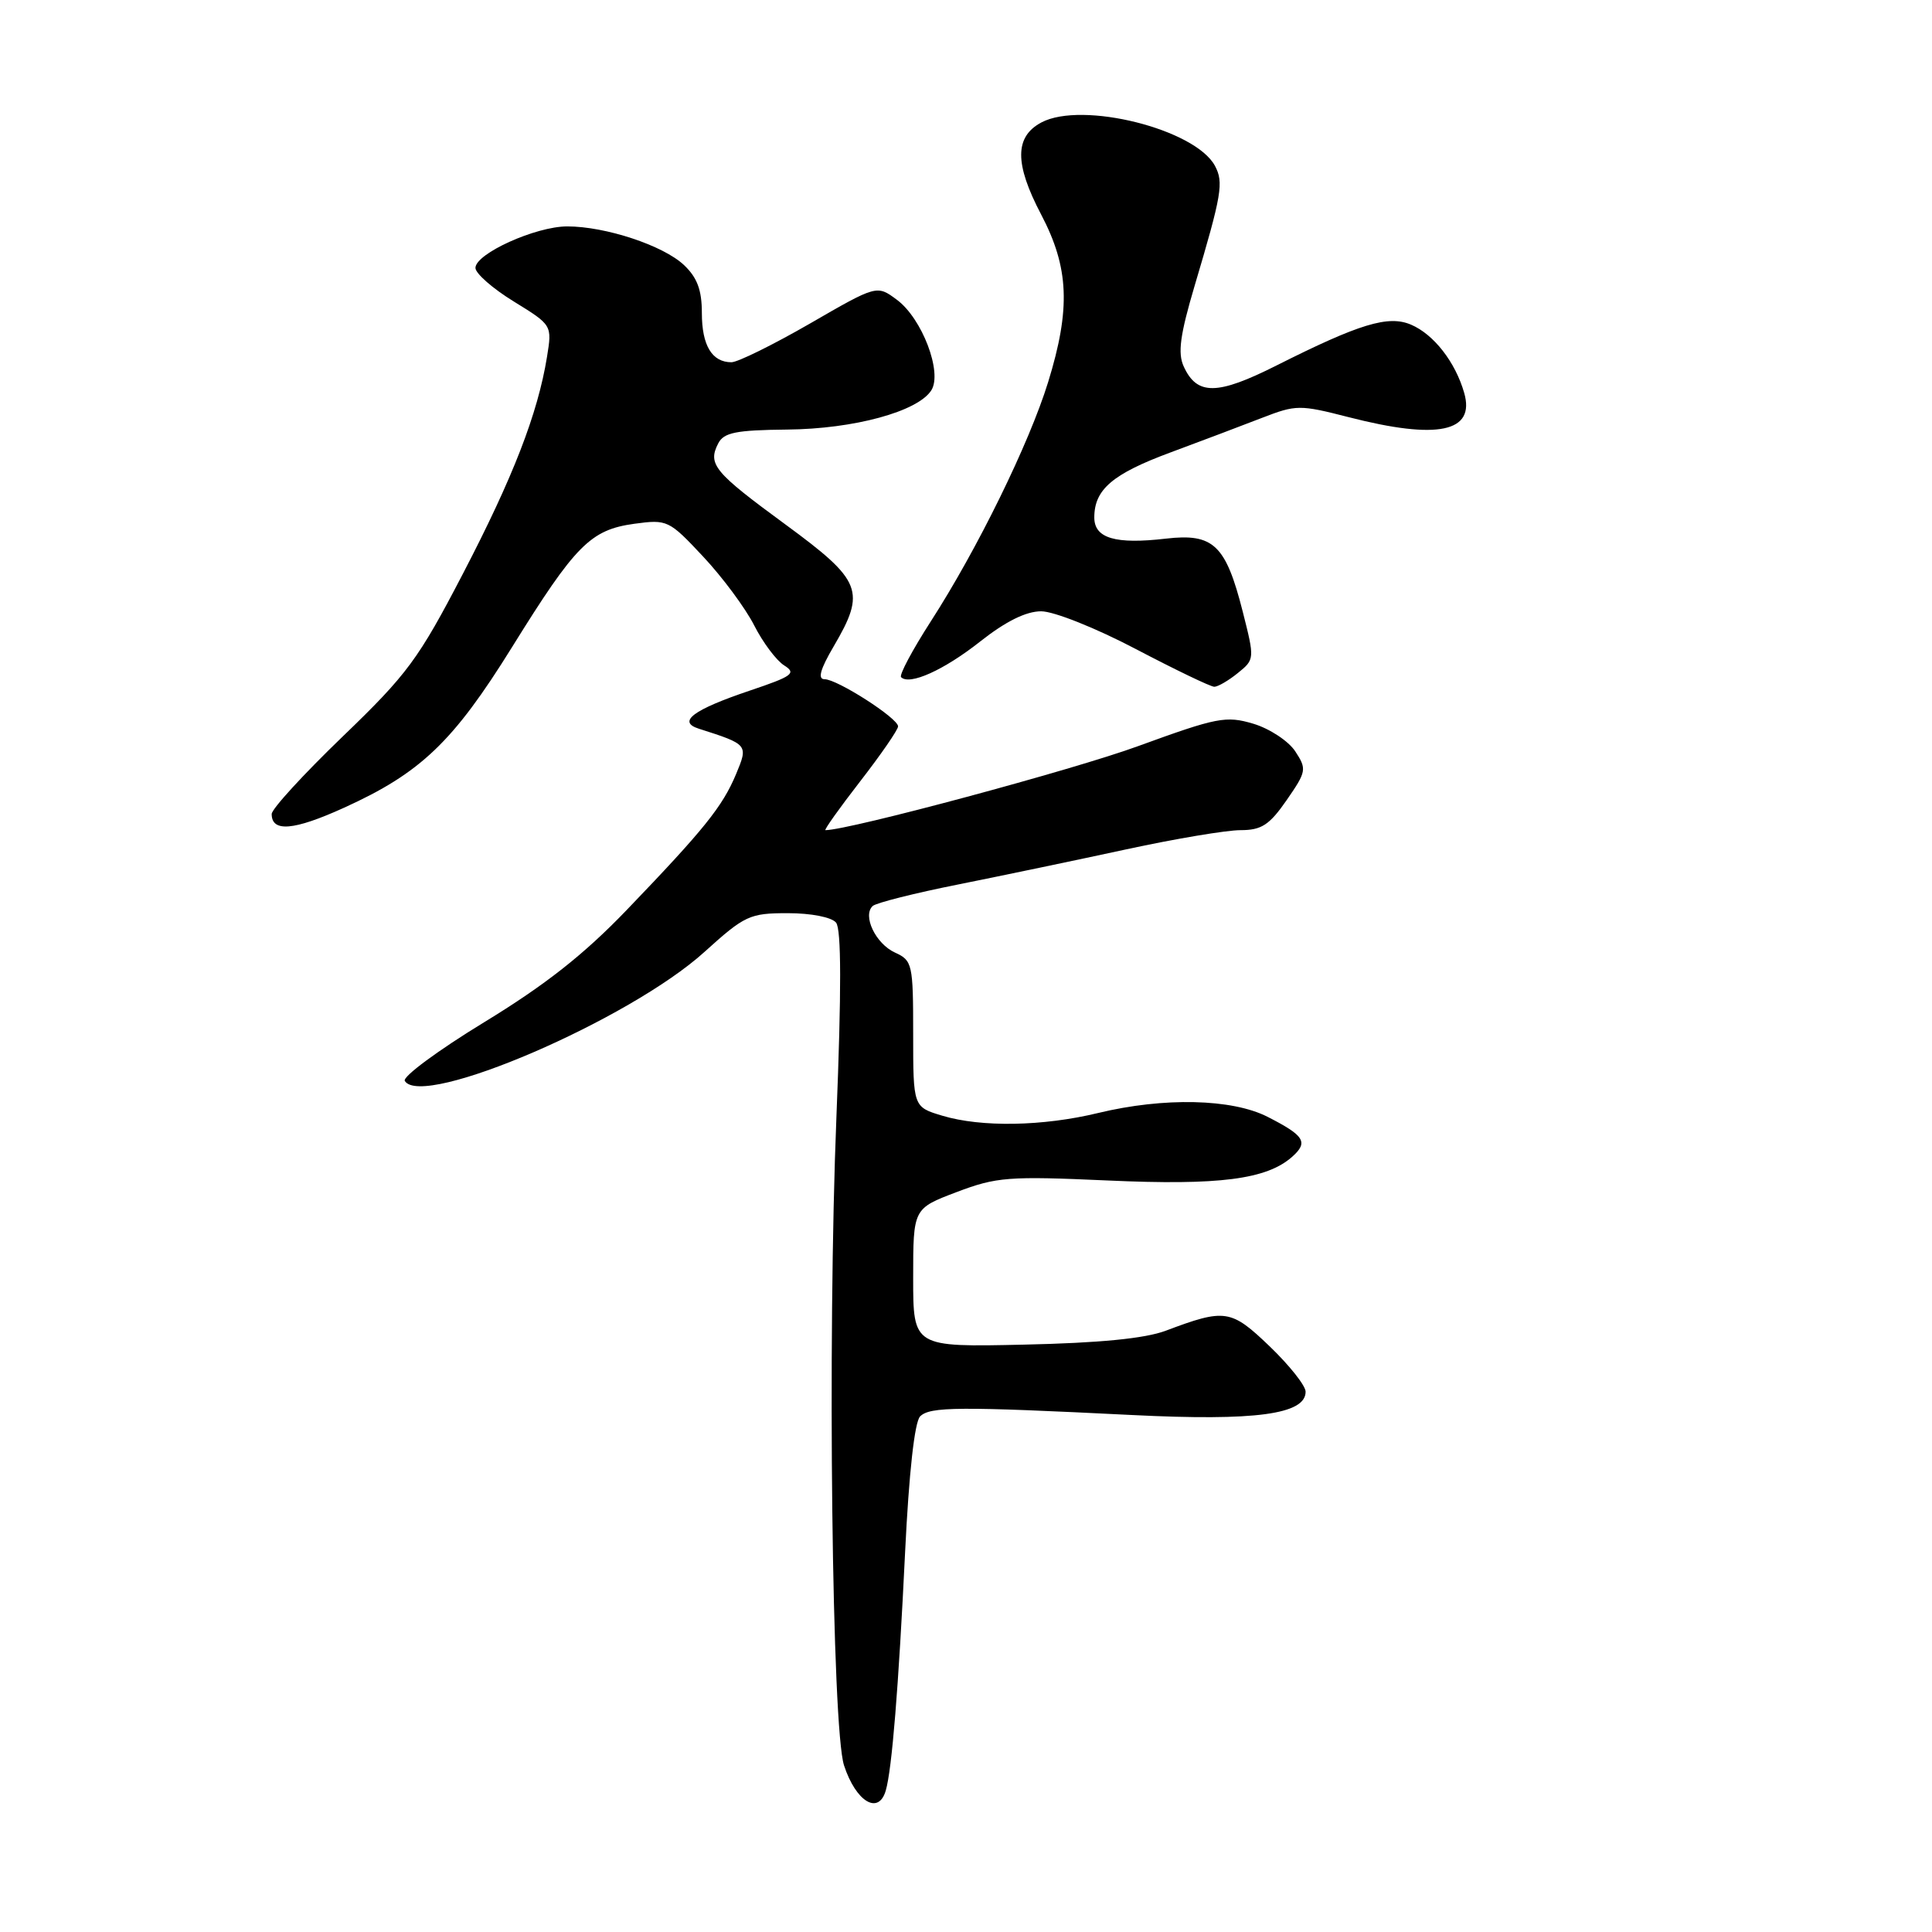 <?xml version="1.0" encoding="UTF-8" standalone="no"?>
<!DOCTYPE svg PUBLIC "-//W3C//DTD SVG 1.1//EN" "http://www.w3.org/Graphics/SVG/1.1/DTD/svg11.dtd" >
<svg xmlns="http://www.w3.org/2000/svg" xmlns:xlink="http://www.w3.org/1999/xlink" version="1.1" viewBox="0 0 256 256">
 <g >
 <path fill="currentColor"
d=" M 117.37 237.25 C 118.19 234.42 119.06 223.67 119.93 205.68 C 120.44 195.17 121.19 188.41 121.92 187.68 C 123.22 186.38 127.00 186.35 150.07 187.50 C 166.35 188.31 173.00 187.41 173.00 184.41 C 173.00 183.61 170.86 180.92 168.25 178.41 C 163.11 173.48 162.35 173.36 154.46 176.33 C 151.71 177.36 145.71 177.95 135.71 178.17 C 121.00 178.50 121.00 178.50 121.00 169.32 C 121.00 160.14 121.00 160.14 126.75 157.96 C 132.05 155.95 133.62 155.83 146.77 156.42 C 161.56 157.09 167.85 156.28 171.23 153.27 C 173.39 151.34 172.85 150.48 167.97 147.99 C 163.25 145.58 154.23 145.37 145.50 147.48 C 138.18 149.25 130.04 149.39 124.87 147.84 C 121.00 146.68 121.00 146.68 121.00 137.00 C 121.00 127.74 120.90 127.27 118.59 126.22 C 116.02 125.05 114.24 121.30 115.65 120.04 C 116.12 119.63 121.22 118.34 127.00 117.19 C 132.78 116.03 142.79 113.94 149.25 112.54 C 155.72 111.14 162.52 110.00 164.37 110.00 C 167.16 110.00 168.20 109.32 170.49 106.02 C 173.12 102.22 173.17 101.91 171.63 99.56 C 170.74 98.20 168.24 96.55 166.08 95.90 C 162.45 94.82 161.28 95.05 150.82 98.86 C 142.26 102.00 112.46 110.00 109.38 110.00 C 109.15 110.00 111.22 107.09 113.98 103.53 C 116.74 99.97 119.00 96.69 119.00 96.25 C 119.00 95.17 110.95 90.00 109.26 90.00 C 108.32 90.00 108.68 88.69 110.46 85.66 C 114.77 78.31 114.23 76.95 104.08 69.50 C 94.60 62.55 93.75 61.52 95.17 58.75 C 95.91 57.31 97.52 56.99 104.29 56.92 C 113.16 56.84 121.63 54.53 123.41 51.71 C 124.90 49.34 122.18 42.19 118.84 39.72 C 116.19 37.75 116.19 37.75 107.31 42.88 C 102.43 45.69 97.75 48.00 96.92 48.00 C 94.34 48.00 93.00 45.77 93.00 41.47 C 93.00 38.42 92.38 36.77 90.62 35.11 C 87.86 32.52 80.24 30.00 75.16 30.00 C 70.98 30.00 63.00 33.61 63.00 35.50 C 63.00 36.23 65.29 38.24 68.08 39.95 C 73.16 43.08 73.16 43.08 72.48 47.29 C 71.26 54.81 67.98 63.26 61.35 76.00 C 55.45 87.35 53.98 89.34 45.42 97.58 C 40.24 102.57 36.00 107.19 36.00 107.86 C 36.00 110.30 38.93 110.05 45.54 107.05 C 55.74 102.43 60.05 98.31 67.86 85.73 C 76.26 72.20 78.24 70.20 84.07 69.40 C 88.42 68.81 88.65 68.92 93.17 73.75 C 95.73 76.48 98.77 80.58 99.93 82.86 C 101.09 85.15 102.89 87.54 103.92 88.18 C 105.56 89.21 105.00 89.61 99.35 91.51 C 91.85 94.04 89.71 95.63 92.58 96.55 C 99.15 98.65 99.16 98.67 97.53 102.58 C 95.73 106.88 93.30 109.90 83.03 120.59 C 77.35 126.50 72.24 130.52 64.14 135.46 C 58.03 139.19 53.30 142.68 53.64 143.23 C 55.95 146.96 83.43 135.12 93.35 126.13 C 98.69 121.30 99.33 121.00 104.39 121.00 C 107.47 121.00 110.19 121.53 110.78 122.25 C 111.49 123.10 111.50 131.26 110.83 148.00 C 109.63 177.61 110.24 229.06 111.84 233.93 C 113.42 238.76 116.42 240.55 117.37 237.25 Z  M 164.02 89.18 C 166.25 87.38 166.26 87.31 164.67 81.05 C 162.42 72.19 160.79 70.64 154.50 71.37 C 147.80 72.15 145.00 71.33 145.00 68.57 C 145.00 64.86 147.41 62.80 155.10 59.95 C 159.17 58.44 164.62 56.38 167.22 55.37 C 171.74 53.62 172.21 53.61 178.72 55.28 C 190.53 58.31 195.51 57.26 194.01 52.05 C 192.84 47.97 189.98 44.30 186.97 43.02 C 183.96 41.73 180.13 42.90 169.14 48.43 C 161.28 52.39 158.60 52.42 156.84 48.54 C 156.04 46.78 156.37 44.36 158.29 37.88 C 161.90 25.75 162.16 24.18 160.99 21.98 C 158.38 17.11 143.41 13.36 138.00 16.22 C 134.43 18.11 134.42 21.69 137.95 28.41 C 141.66 35.47 141.89 40.90 138.88 50.64 C 136.37 58.77 129.49 72.80 123.32 82.36 C 120.89 86.14 119.12 89.45 119.40 89.73 C 120.52 90.85 125.08 88.79 129.87 85.01 C 133.25 82.34 135.95 81.00 137.96 81.00 C 139.64 81.00 145.19 83.21 150.50 86.00 C 155.74 88.75 160.42 91.00 160.90 91.00 C 161.38 91.00 162.79 90.18 164.02 89.18 Z "/>
</g>
</svg>